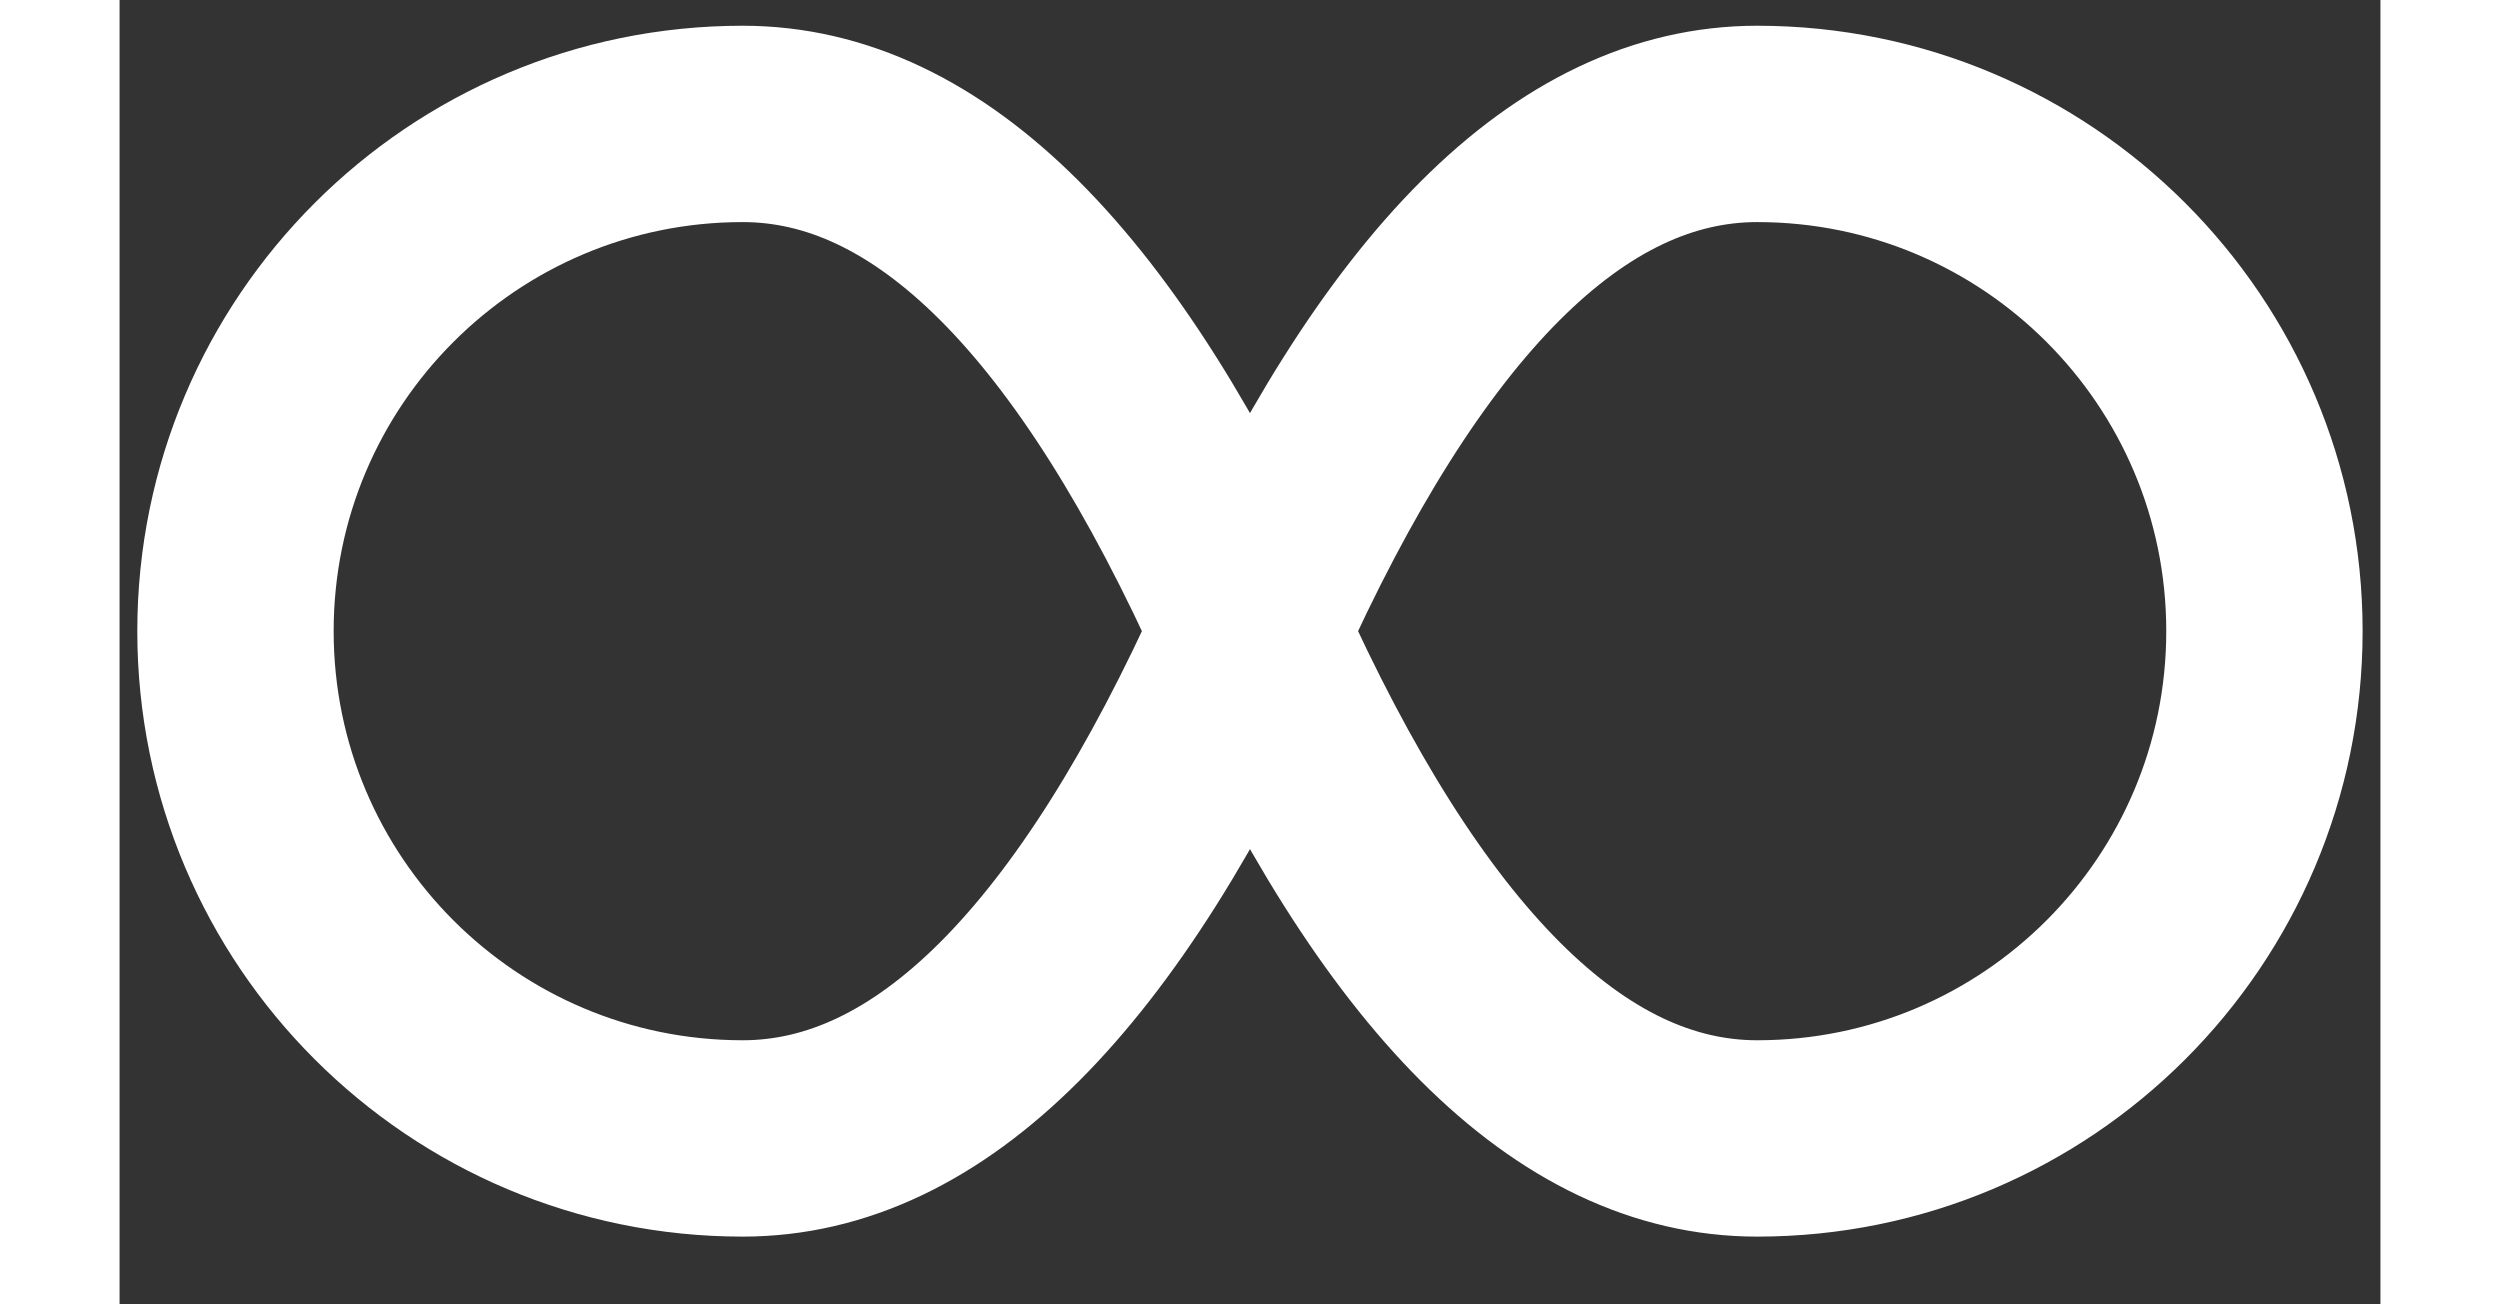 <svg xmlns="http://www.w3.org/2000/svg" width="23" height="12" viewBox="0 0 26 15">
    <rect x="0" y="0" width="26" height="15" fill="#333333" stroke="none"/>
    <g fill="none" fill-rule="evenodd">
        <g fill-rule="nonzero" stroke="#FFF" stroke-width="2.258">
            <g>
                <g>
                    <path d="M5.833 0c2.148 0 4.093 1.944 5.834 5.833-1.741 3.89-3.686 5.834-5.834 5.834C2.612 11.667 0 9.055 0 5.833 0 2.612 2.612 0 5.833 0zM17.5 0c3.222 0 5.833 2.612 5.833 5.833 0 3.222-2.611 5.834-5.833 5.834-2.148 0-4.092-1.945-5.833-5.834C13.407 1.944 15.352 0 17.5 0z" transform="translate(-86, -333) translate(87.333, 324) translate(0, 10.425)"/>
                </g>
            </g>
        </g>
    </g>
</svg>
